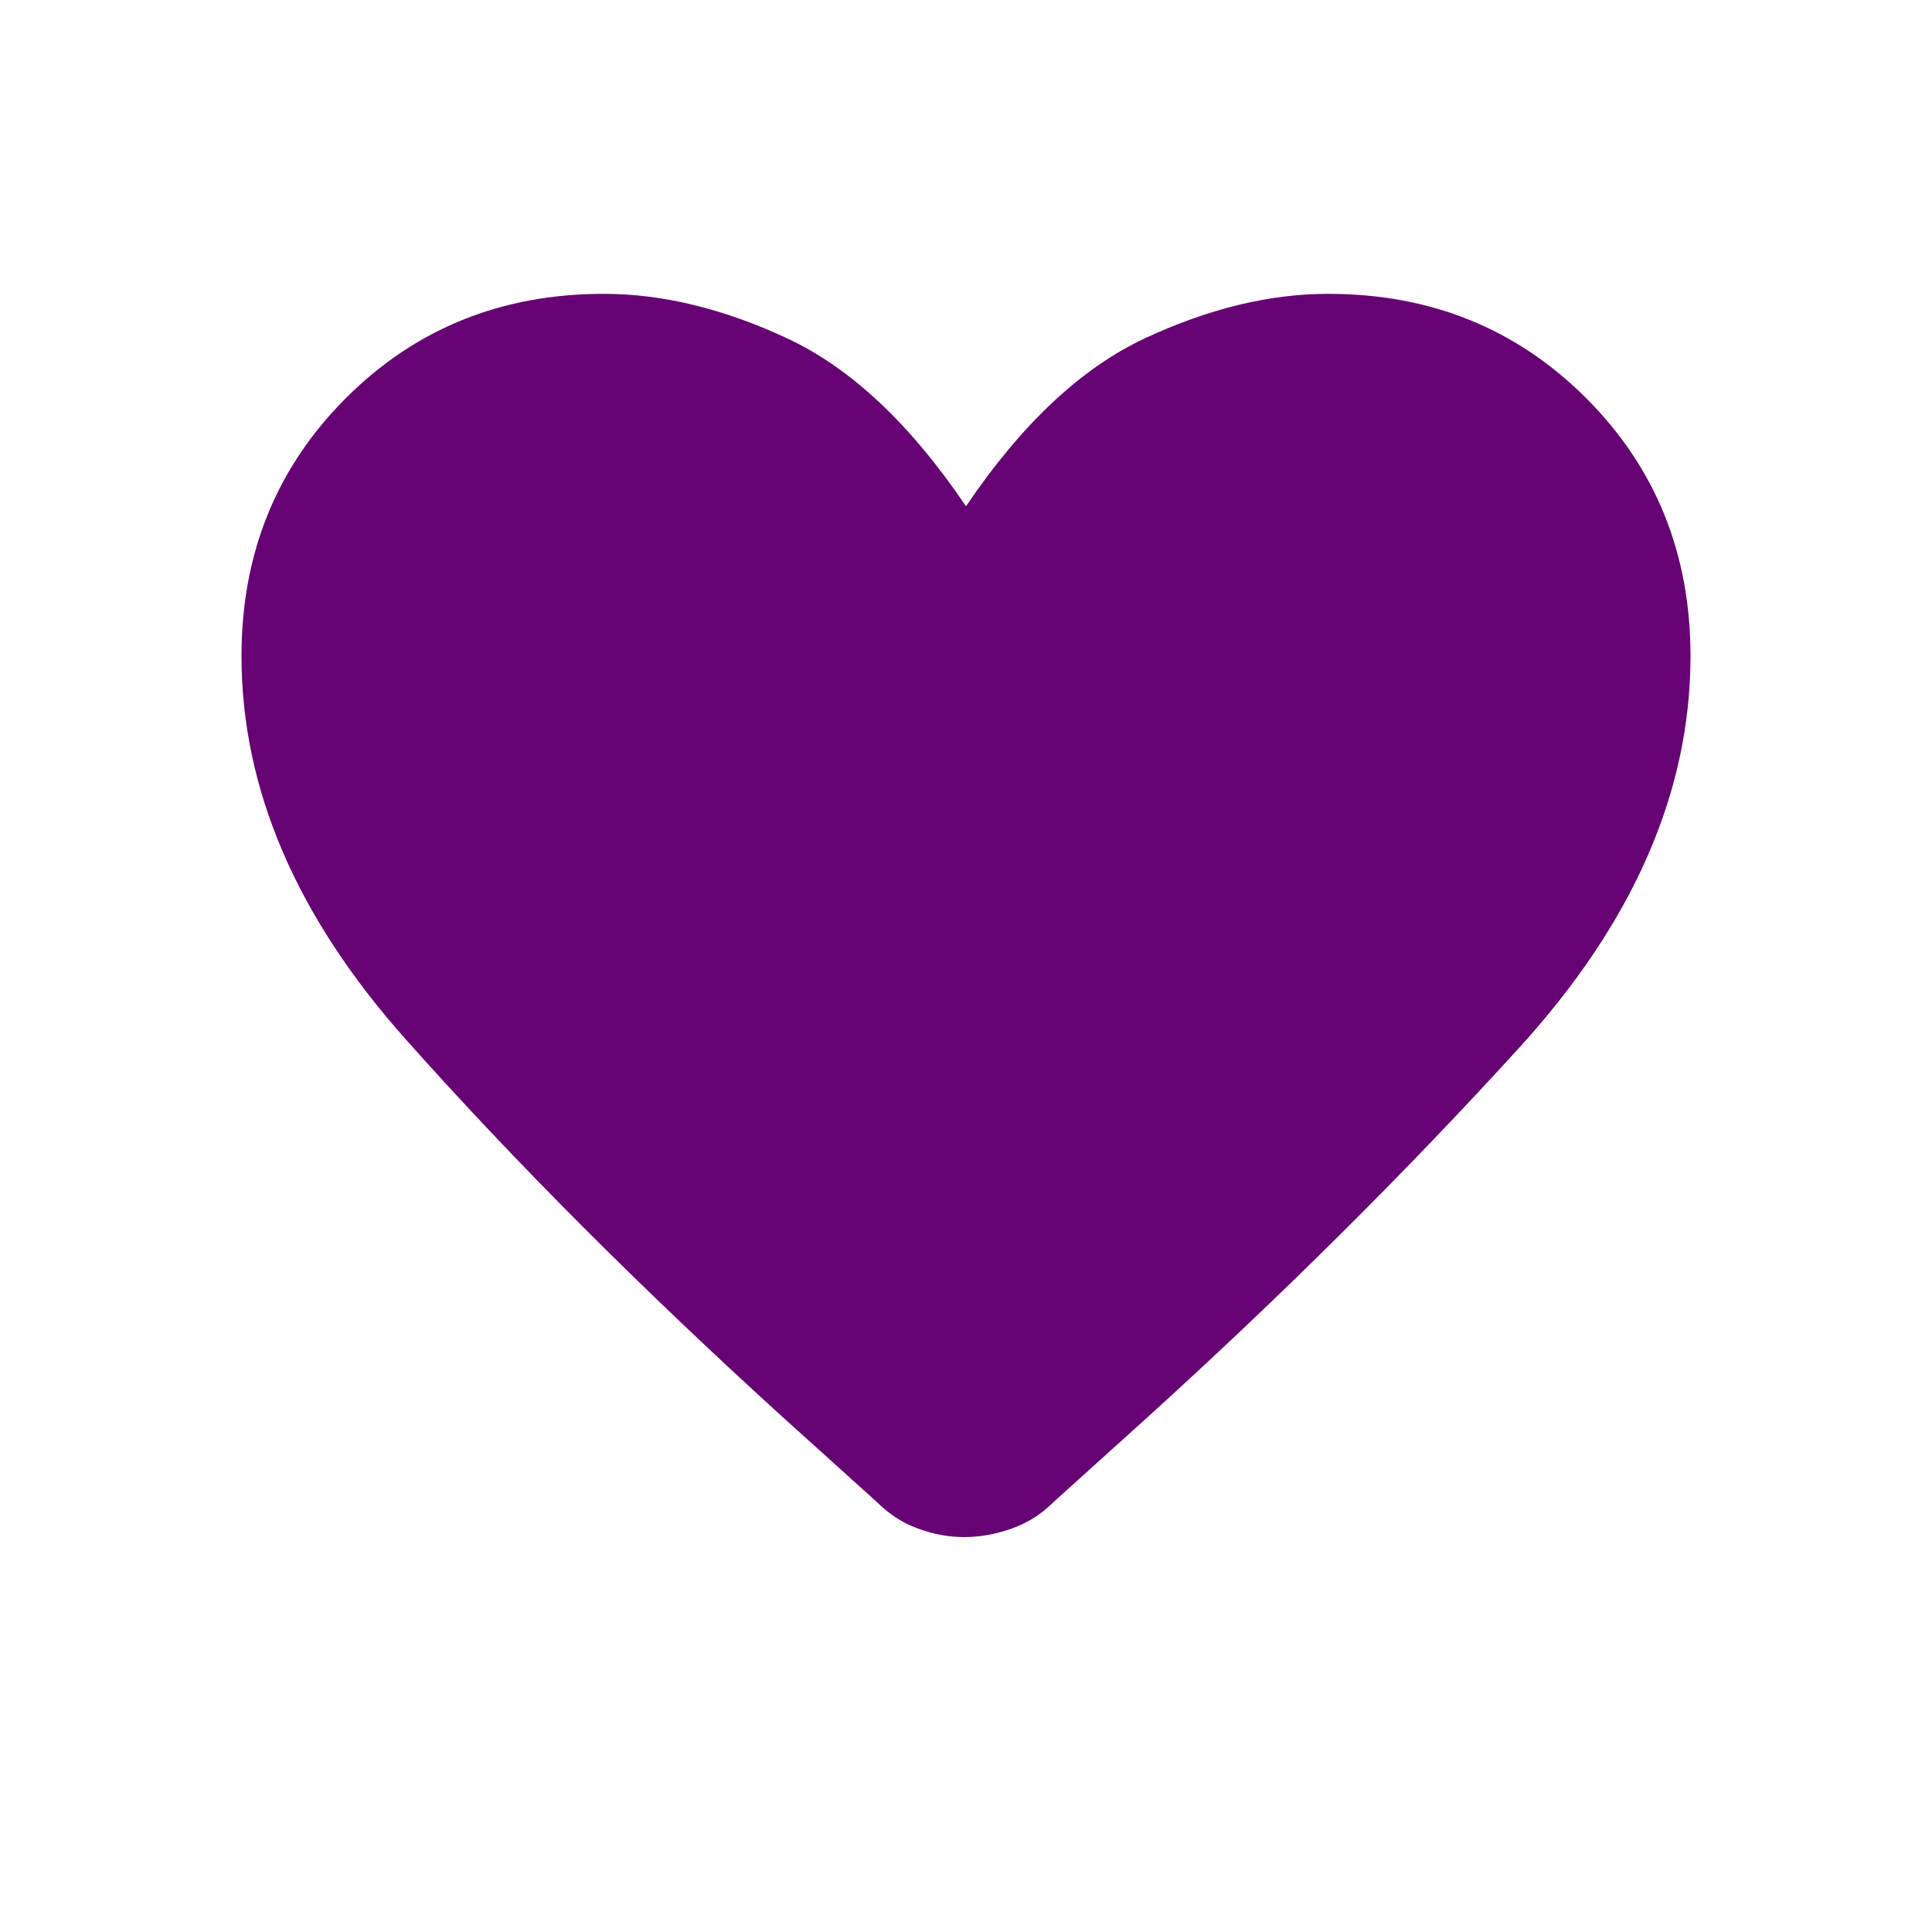 <svg width="44" height="44" viewBox="0 0 44 44" fill="none" xmlns="http://www.w3.org/2000/svg">
<g id="property-1=Heart">
<path id="vector" d="M21.963 35.006C21.608 35.006 21.255 34.941 20.905 34.812C20.556 34.683 20.249 34.486 19.983 34.219L17.879 32.322C14.615 29.358 11.737 26.475 9.244 23.674C6.748 20.874 5.5 17.963 5.5 14.942C5.5 12.61 6.292 10.652 7.876 9.068C9.46 7.484 11.418 6.692 13.75 6.692C15.087 6.692 16.48 7.03 17.928 7.706C19.377 8.382 20.734 9.656 22 11.53C23.267 9.656 24.625 8.382 26.072 7.706C27.519 7.03 28.912 6.692 30.25 6.692C32.582 6.692 34.54 7.484 36.124 9.068C37.708 10.652 38.5 12.61 38.5 14.942C38.5 18.033 37.201 21.004 34.604 23.856C32.007 26.707 29.164 29.532 26.076 32.329L23.982 34.219C23.715 34.486 23.402 34.683 23.041 34.812C22.681 34.94 22.322 35.005 21.965 35.006" fill="#660273"/>
</g>
</svg>
